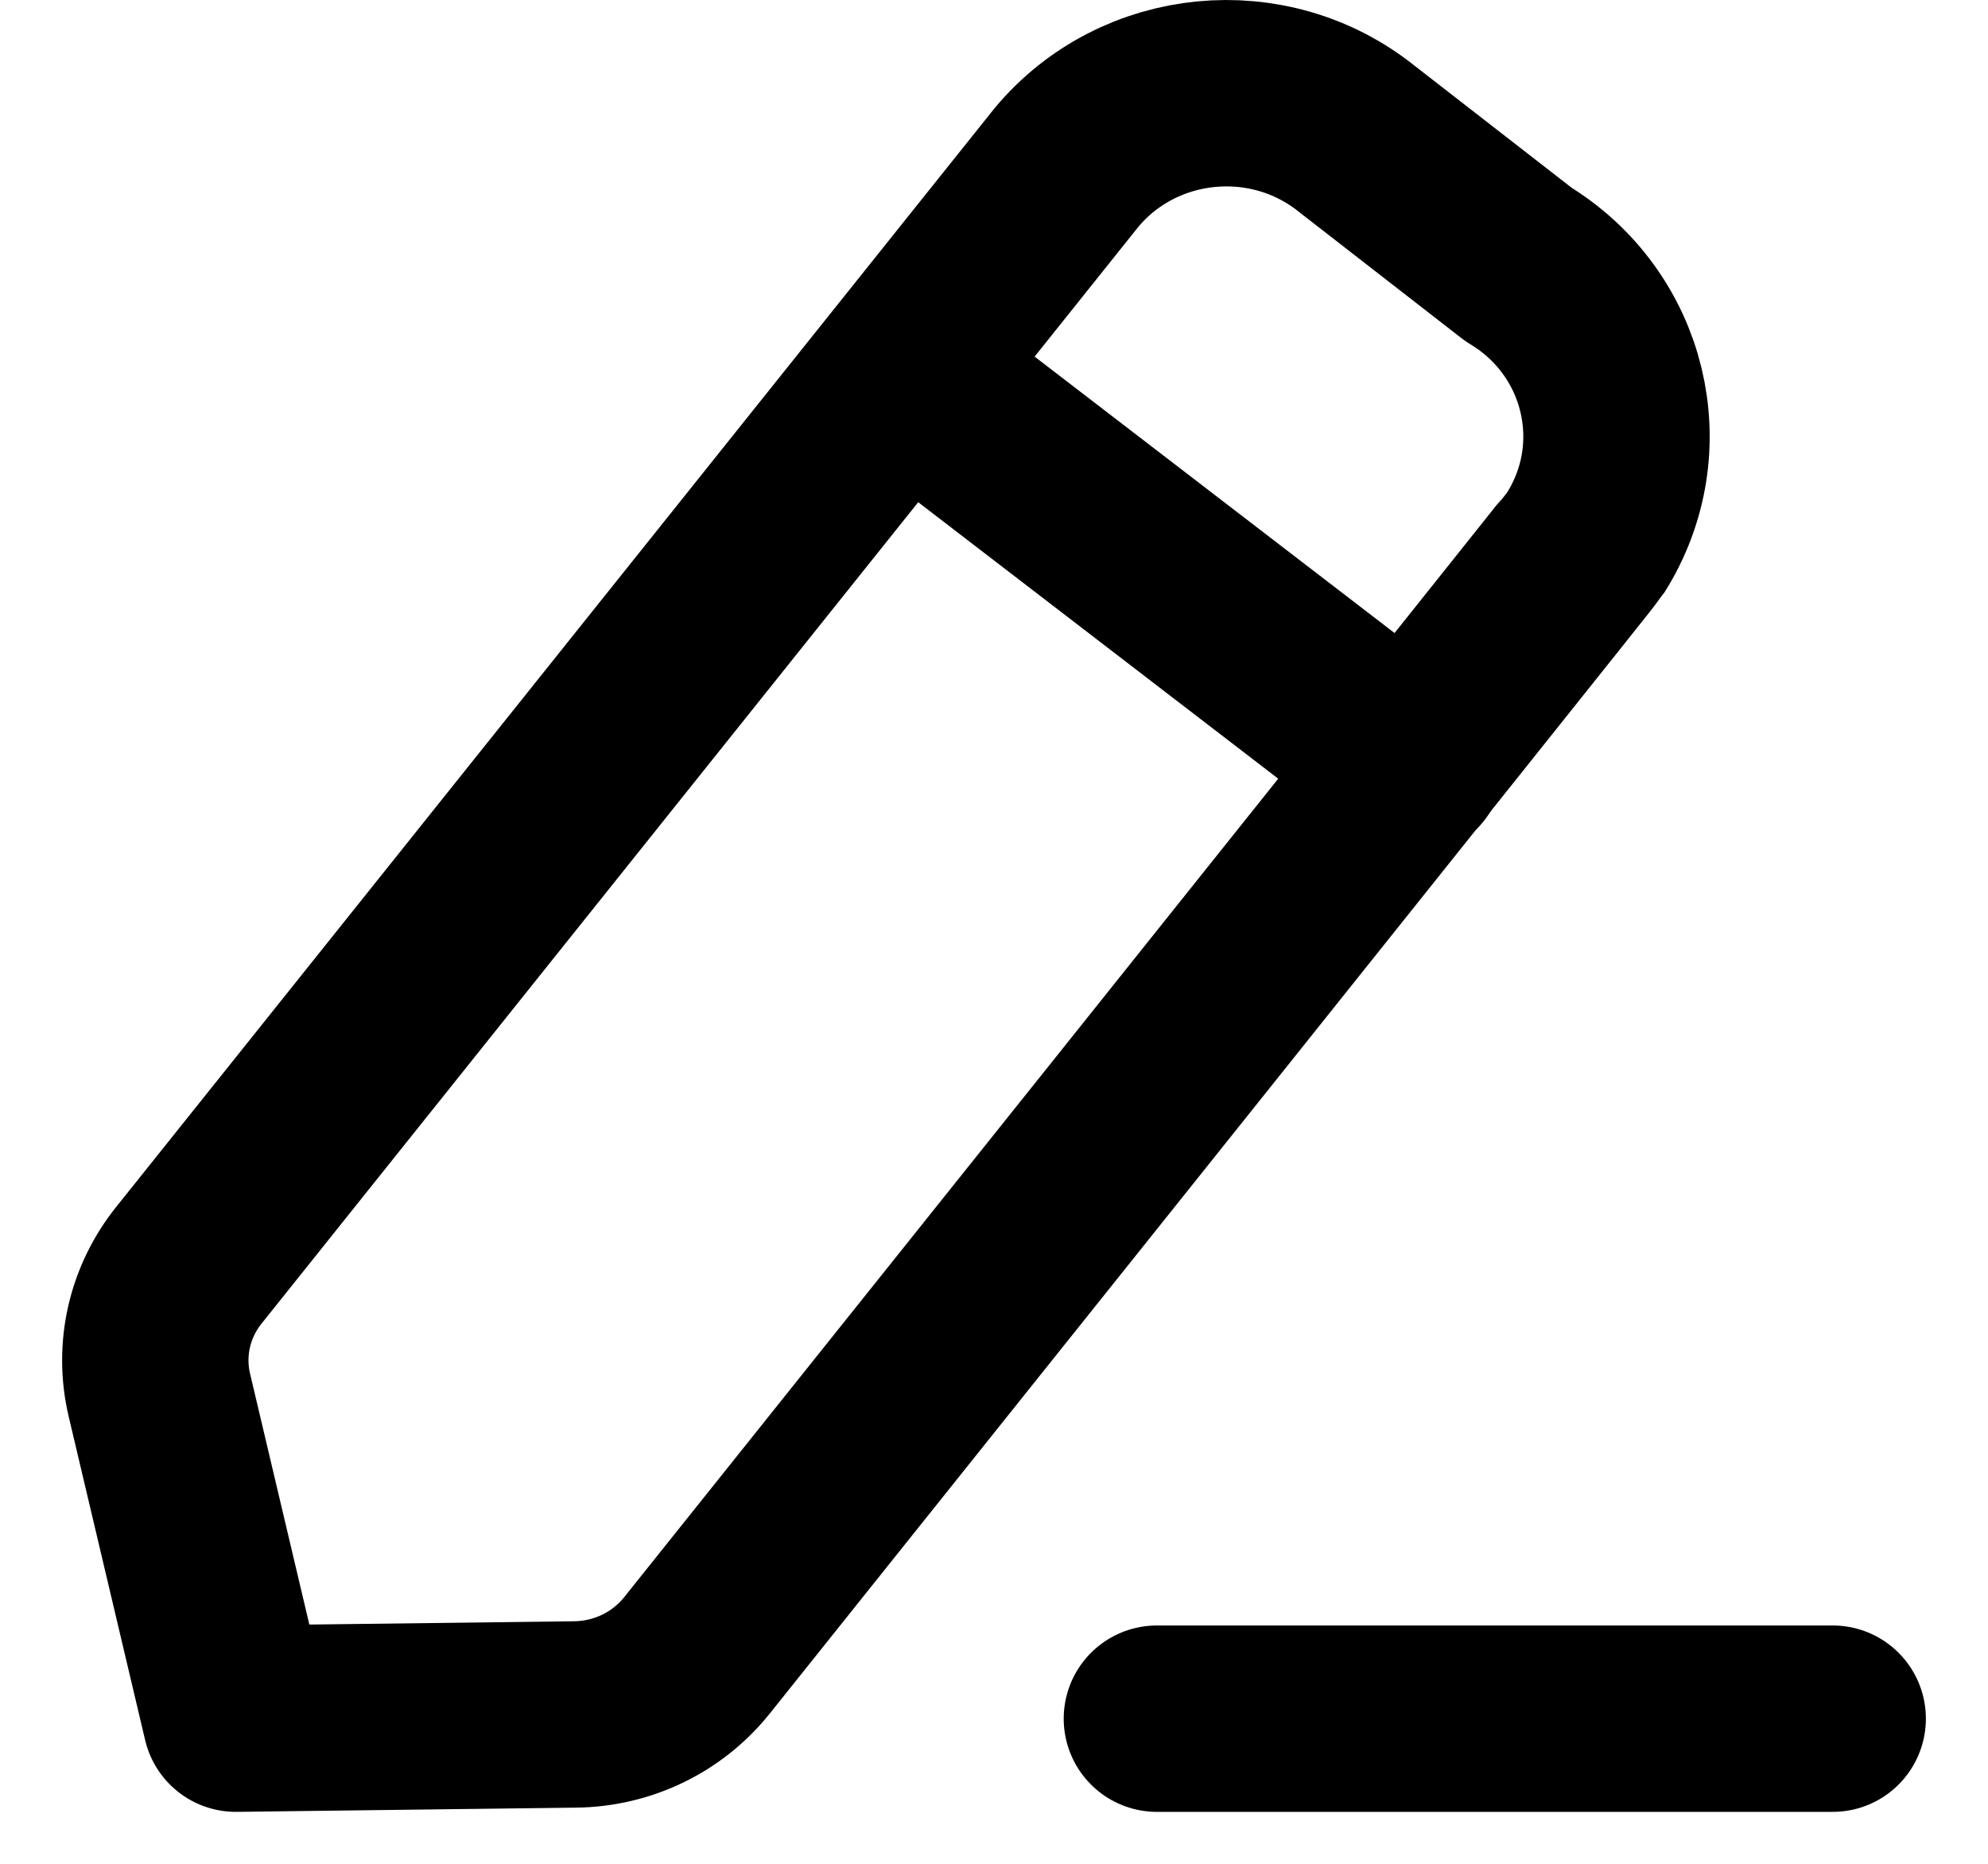 <svg width="16" height="15" viewBox="0 0 16 15" fill="none" xmlns="http://www.w3.org/2000/svg">
<path d="M9.311 13.832H14.75" stroke="black" stroke-width="1.5" stroke-linecap="round" stroke-linejoin="round"/>
<path fill-rule="evenodd" clip-rule="evenodd" d="M8.585 1.346C9.167 0.651 10.213 0.549 10.922 1.119C10.961 1.15 12.222 2.129 12.222 2.129C13.002 2.6 13.244 3.602 12.762 4.367C12.736 4.408 5.609 13.323 5.609 13.323C5.372 13.619 5.012 13.794 4.627 13.798L1.898 13.832L1.283 11.229C1.196 10.863 1.283 10.479 1.52 10.183L8.585 1.346Z" stroke="black" stroke-width="1.5" stroke-linecap="round" stroke-linejoin="round"/>
<path d="M7.266 3.001L11.355 6.141" stroke="black" stroke-width="1.5" stroke-linecap="round" stroke-linejoin="round"/>
</svg>
